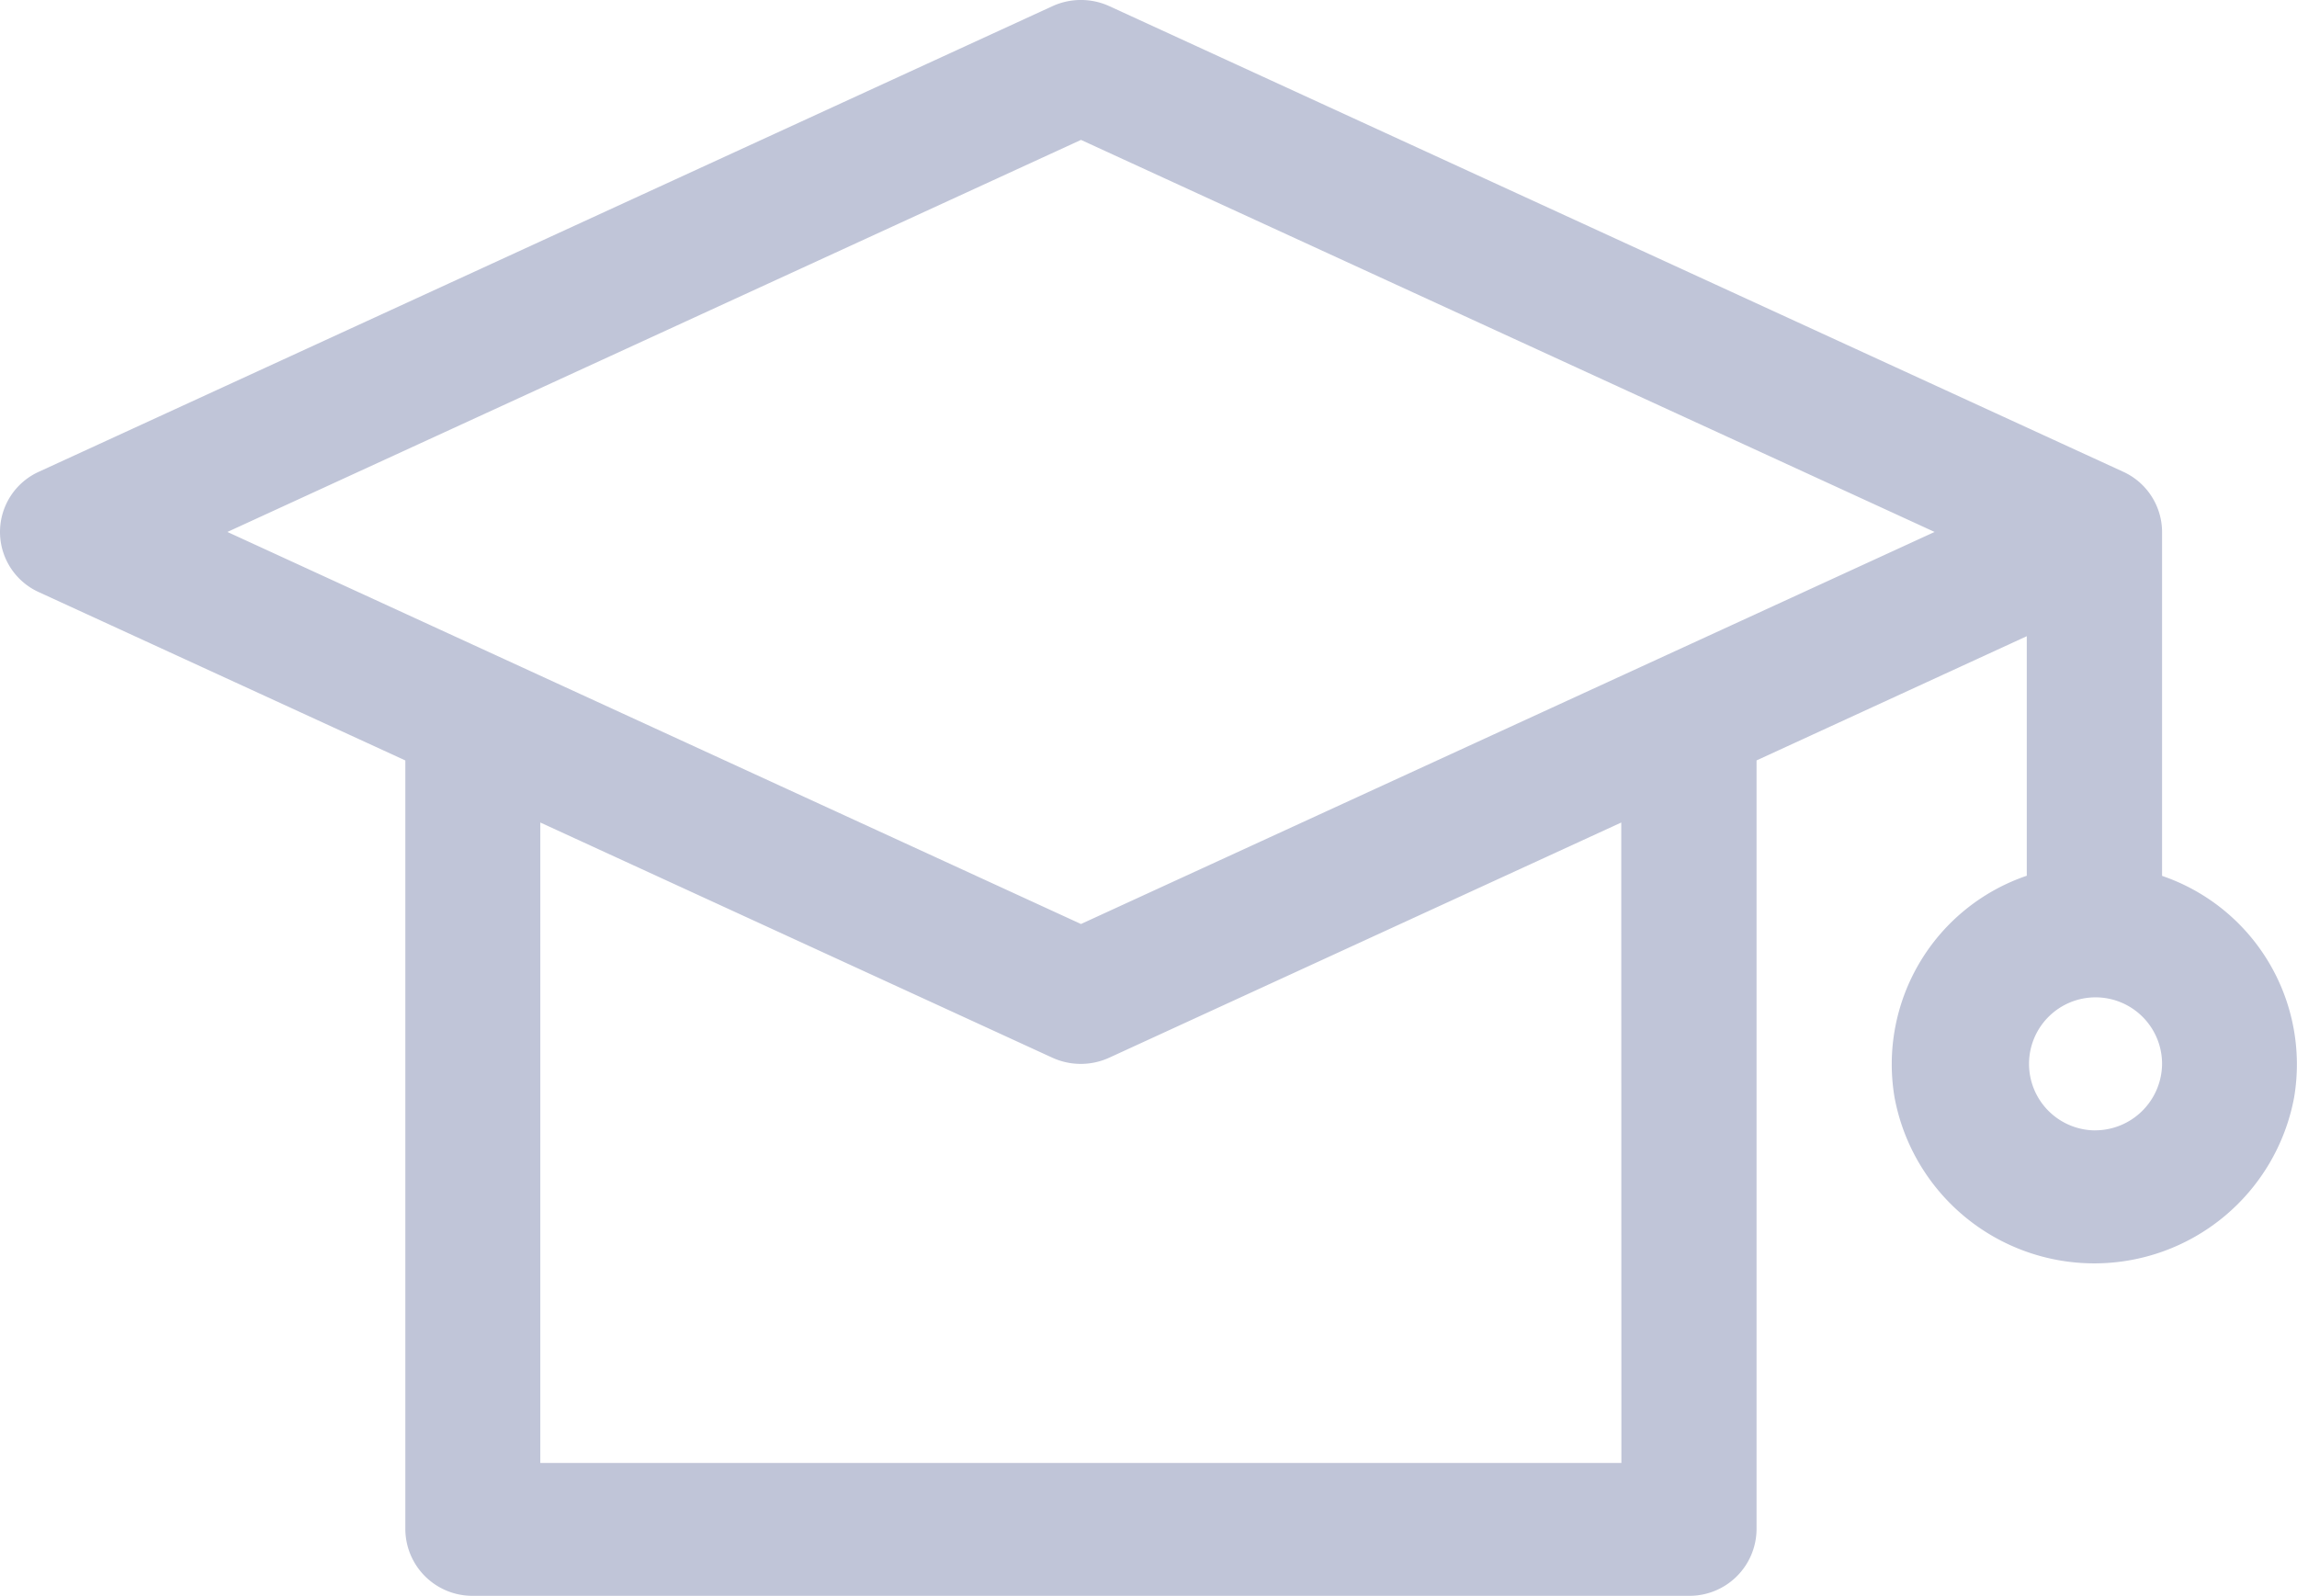 <svg xmlns="http://www.w3.org/2000/svg" width="49.931" height="34.688" viewBox="0 0 49.931 34.688">
  <path id="Path_165" data-name="Path 165" d="M175,115.039v-7.476a1.444,1.444,0,0,0-.848-1.31L152.119,96.135a1.488,1.488,0,0,0-1.241,0L128.85,106.253a1.436,1.436,0,0,0,0,2.62l7.963,3.657v16.713a1.457,1.457,0,0,0,1.469,1.445h26.434a1.457,1.457,0,0,0,1.469-1.445V112.529l5.874-2.7v5.207a4.328,4.328,0,0,0-2.874,4.821,4.418,4.418,0,0,0,8.685,0A4.328,4.328,0,0,0,175,115.039ZM163.247,127.8h-23.5V113.879l11.128,5.111a1.488,1.488,0,0,0,1.241,0l11.128-5.111ZM151.5,116.085l-18.555-8.522L151.5,99.041l18.555,8.522Zm22.029,4.486A1.446,1.446,0,1,1,175,119.125a1.457,1.457,0,0,1-1.469,1.445Z" transform="translate(-128.002 -96)" fill="#c0c5d8"/>
</svg>
